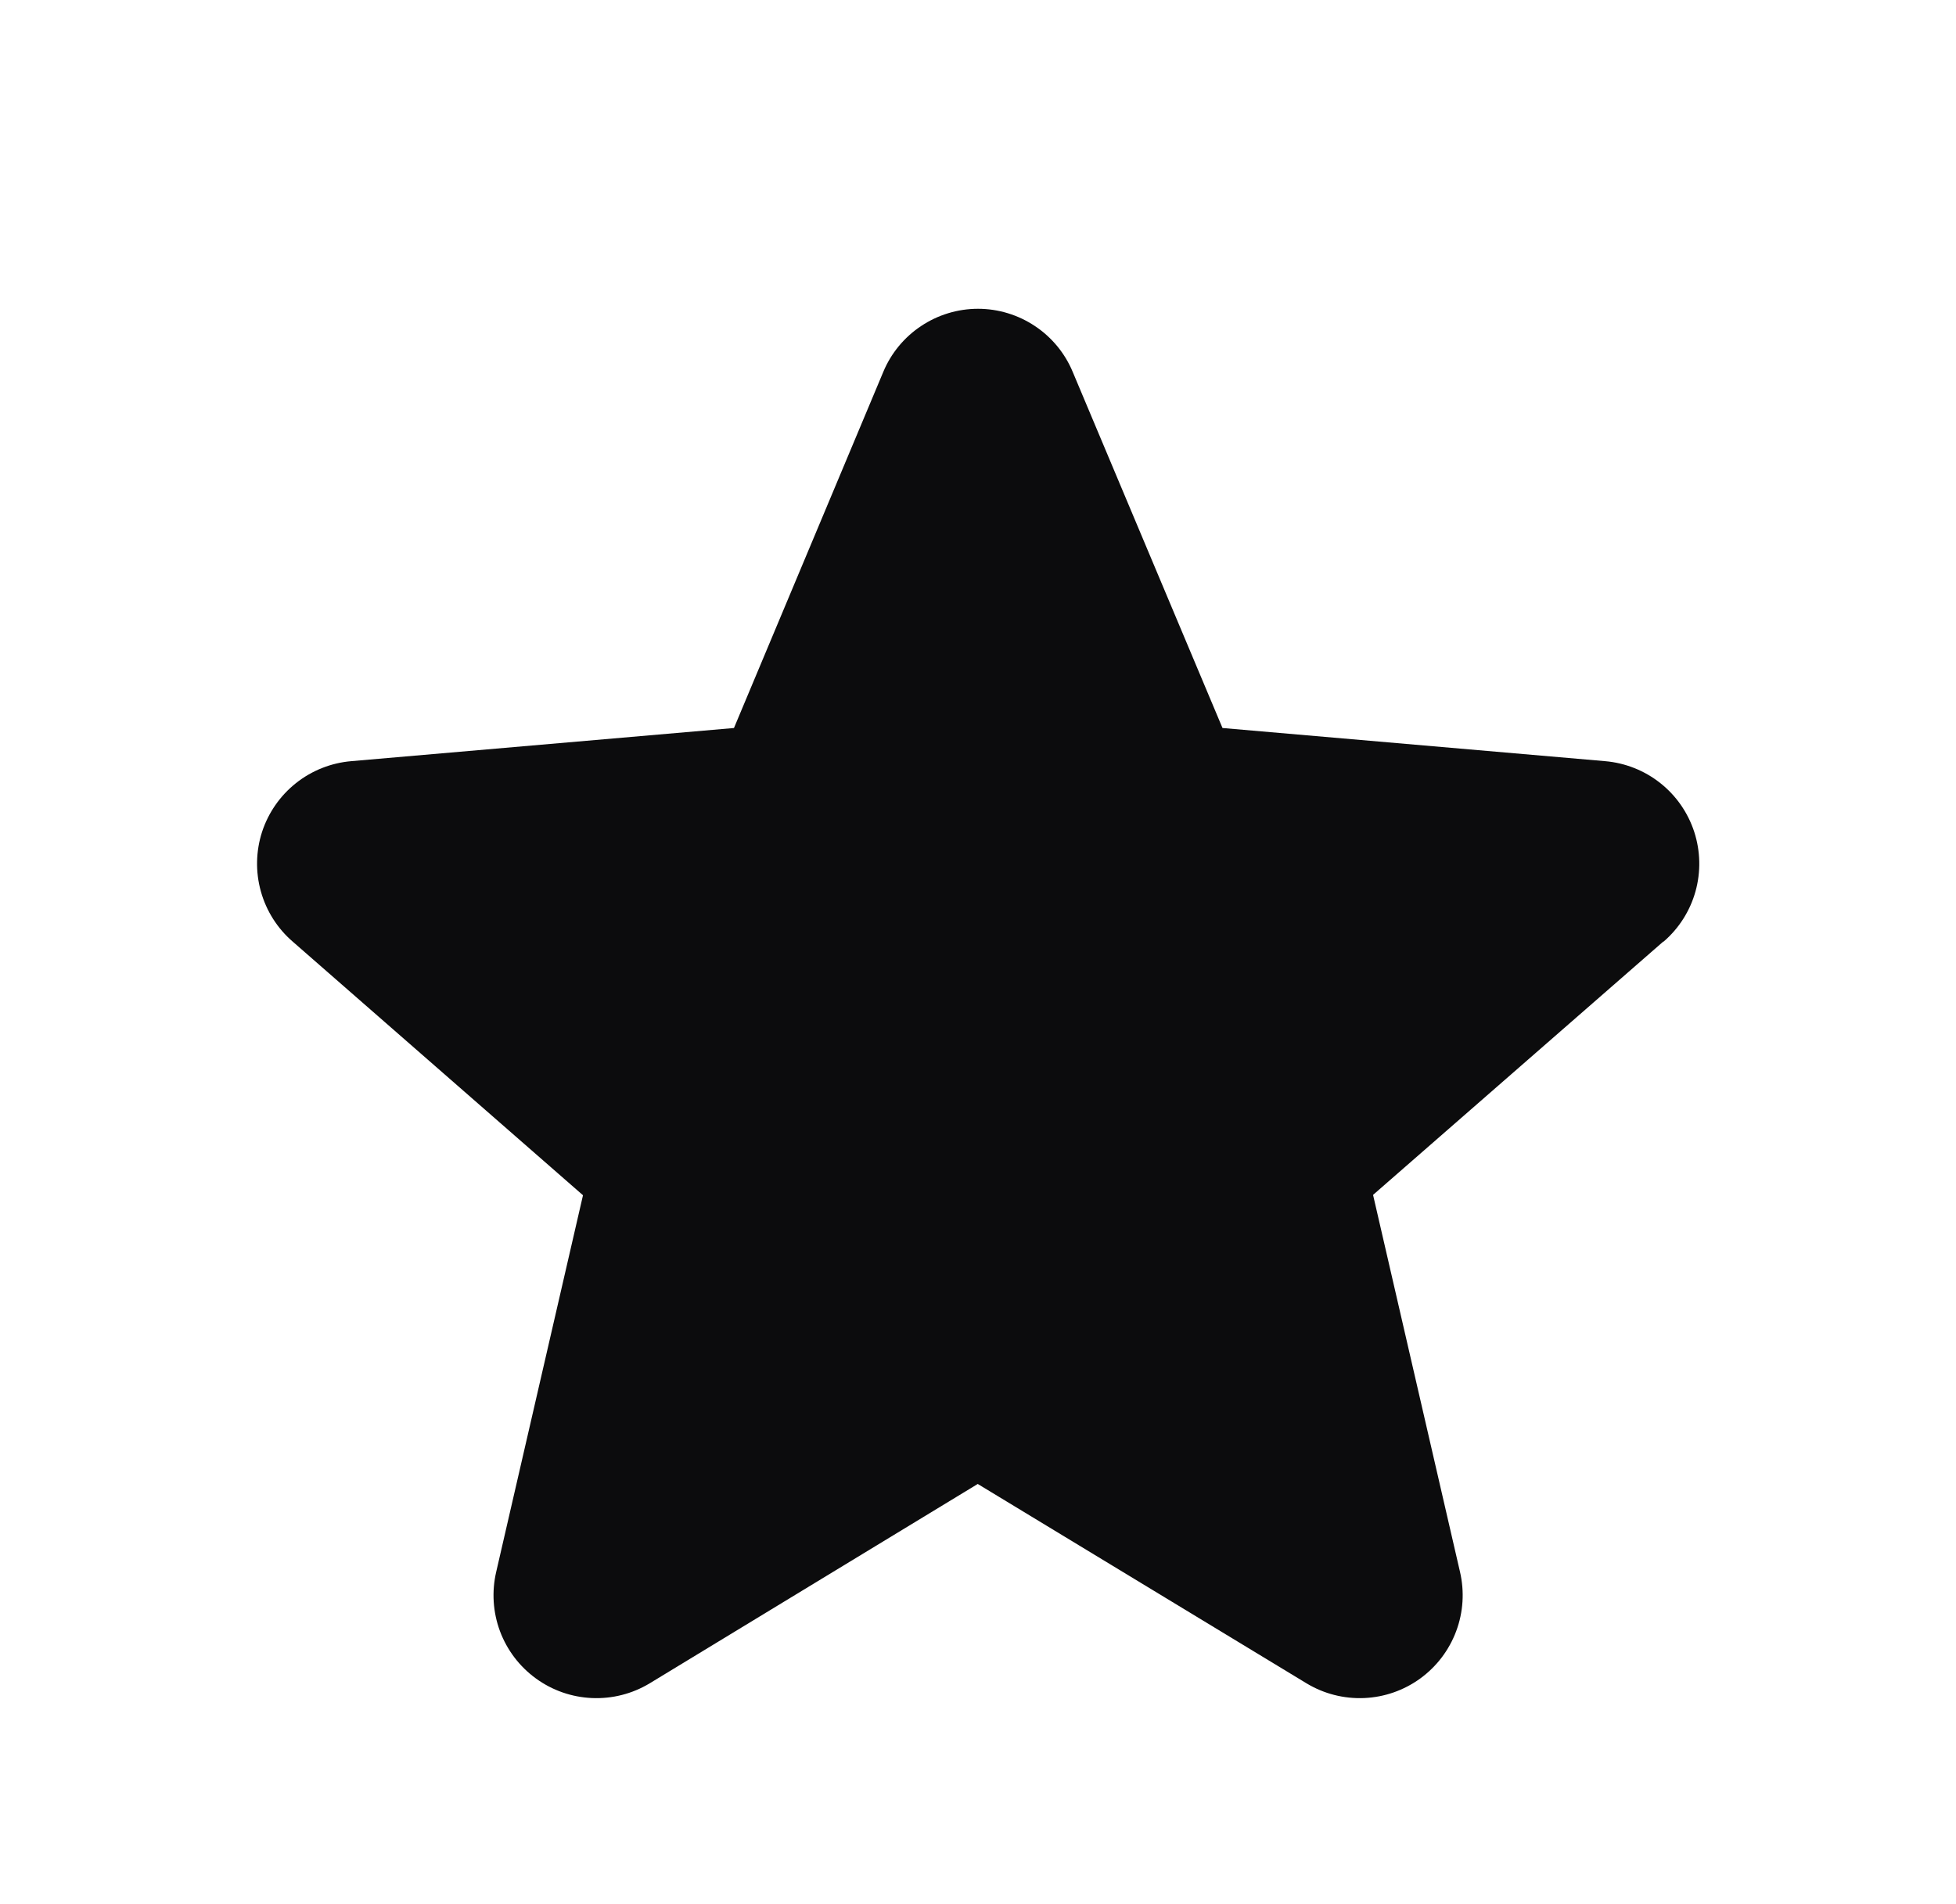 <svg width="38" height="37" viewBox="0 0 38 37" fill="none" xmlns="http://www.w3.org/2000/svg">
<g filter="url(#filter0_d_610_667)">
<path d="M32.312 14.297L26.675 19.218L28.364 26.543C28.453 26.925 28.428 27.326 28.29 27.695C28.153 28.063 27.91 28.383 27.593 28.614C27.274 28.846 26.895 28.978 26.503 28.995C26.11 29.012 25.721 28.913 25.384 28.71L18.995 24.835L12.62 28.71C12.283 28.913 11.894 29.012 11.501 28.995C11.108 28.978 10.729 28.846 10.411 28.614C10.093 28.383 9.85 28.063 9.713 27.695C9.576 27.326 9.551 26.925 9.64 26.543L11.326 19.225L5.687 14.297C5.389 14.04 5.174 13.701 5.068 13.321C4.962 12.942 4.97 12.54 5.091 12.165C5.213 11.791 5.443 11.46 5.751 11.216C6.06 10.971 6.434 10.823 6.826 10.79L14.259 10.146L17.16 3.226C17.311 2.863 17.567 2.553 17.895 2.335C18.222 2.117 18.607 2 19 2C19.393 2 19.778 2.117 20.105 2.335C20.433 2.553 20.689 2.863 20.84 3.226L23.75 10.146L31.18 10.79C31.572 10.823 31.946 10.971 32.255 11.216C32.564 11.46 32.793 11.791 32.915 12.165C33.036 12.54 33.045 12.942 32.939 13.321C32.833 13.701 32.617 14.04 32.319 14.297H32.312Z" fill="#0C0C0D"/>
</g>
<defs>
<filter id="filter0_d_610_667" x="-1" y="0" width="40" height="40" filterUnits="userSpaceOnUse" color-interpolation-filters="sRGB">
<feFlood flood-opacity="0" result="BackgroundImageFix"/>
<feColorMatrix in="SourceAlpha" type="matrix" values="0 0 0 0 0 0 0 0 0 0 0 0 0 0 0 0 0 0 127 0" result="hardAlpha"/>
<feOffset dy="4"/>
<feGaussianBlur stdDeviation="2"/>
<feComposite in2="hardAlpha" operator="out"/>
<feColorMatrix type="matrix" values="0 0 0 0 0 0 0 0 0 0 0 0 0 0 0 0 0 0 0.25 0"/>
<feBlend mode="normal" in2="BackgroundImageFix" result="effect1_dropShadow_610_667"/>
<feBlend mode="normal" in="SourceGraphic" in2="effect1_dropShadow_610_667" result="shape"/>
</filter>
</defs>
</svg>
